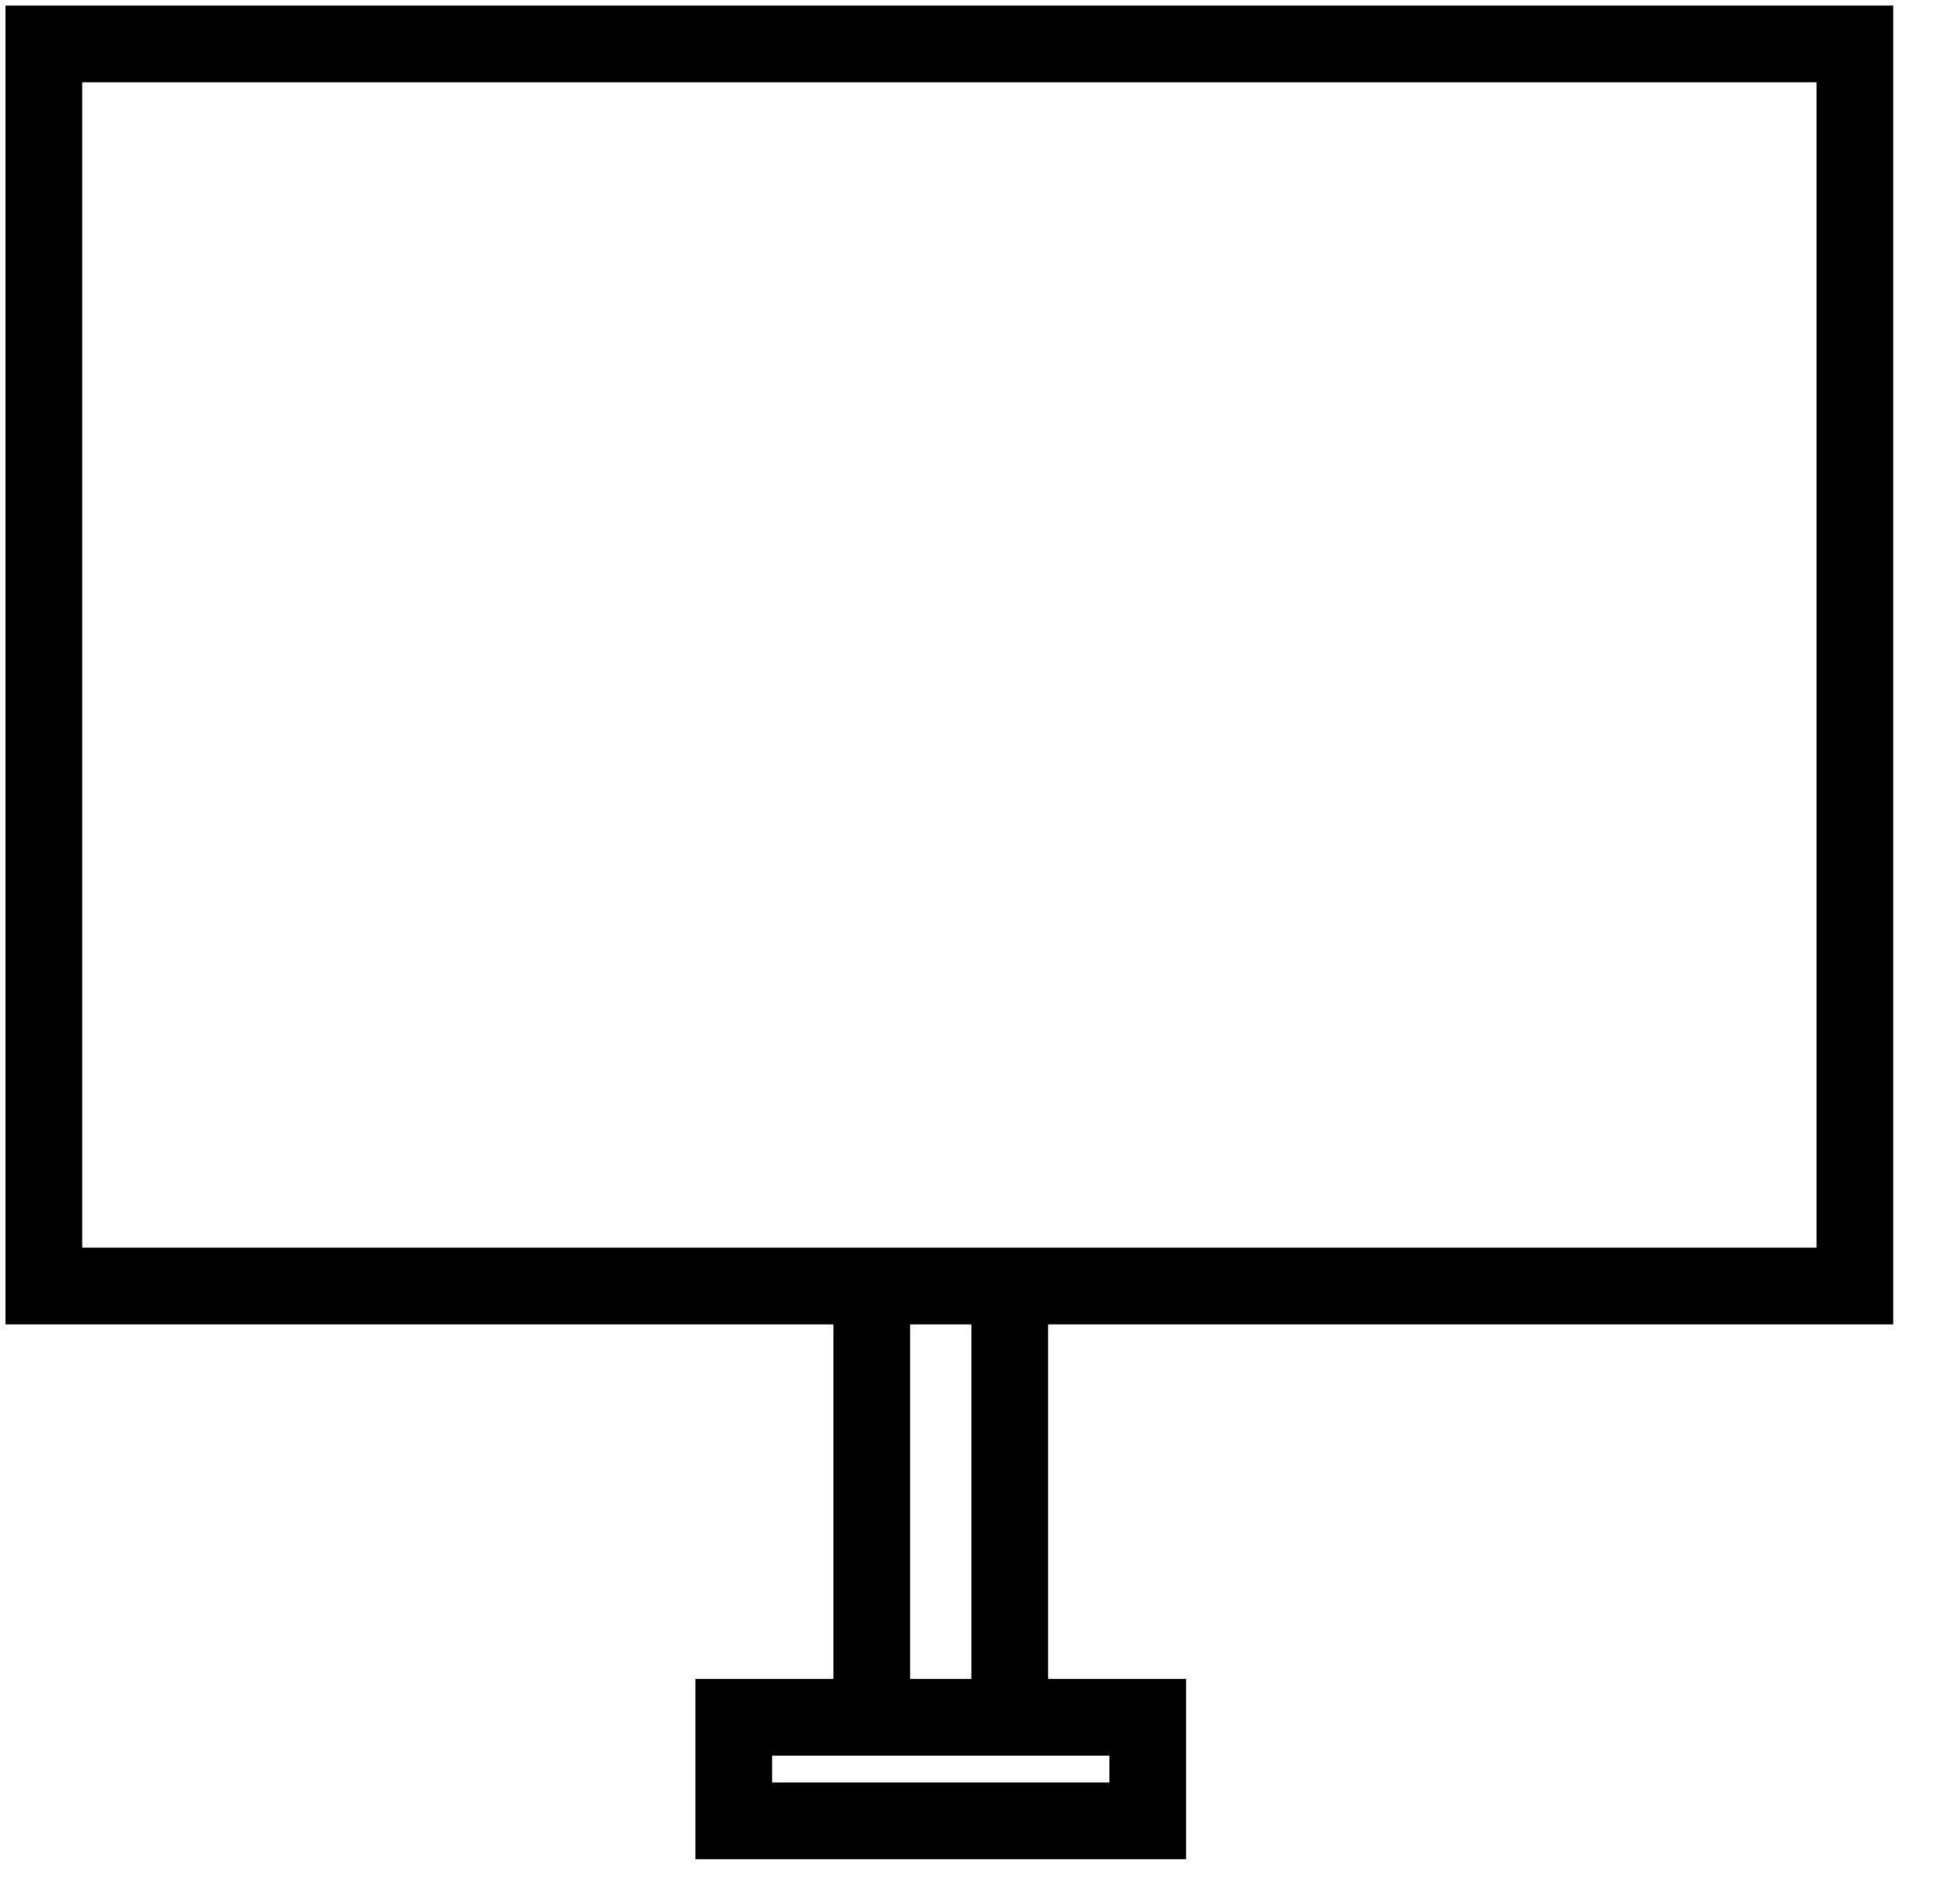 <svg width="25" height="24" viewBox="0 0 25 24" fill="none" xmlns="http://www.w3.org/2000/svg">
<g clip-path="url(#clip0)">
<path d="M24.148 16.889V0.071H0.07V16.889H10.63V21.411H8.87V23.709H15.128V21.411H13.368V16.889H24.148ZM1.048 15.911V1.049H23.17V15.911H13.368H10.63H1.048ZM14.15 22.389V22.731H9.848V22.389H10.63H13.368H14.15ZM12.39 21.411H11.608V16.889H12.39V21.411Z" fill="black"/>
</g>
<defs>
<clipPath id="clip0">
<rect width="24.6" height="24" fill="white"/>
</clipPath>
</defs>
</svg>

